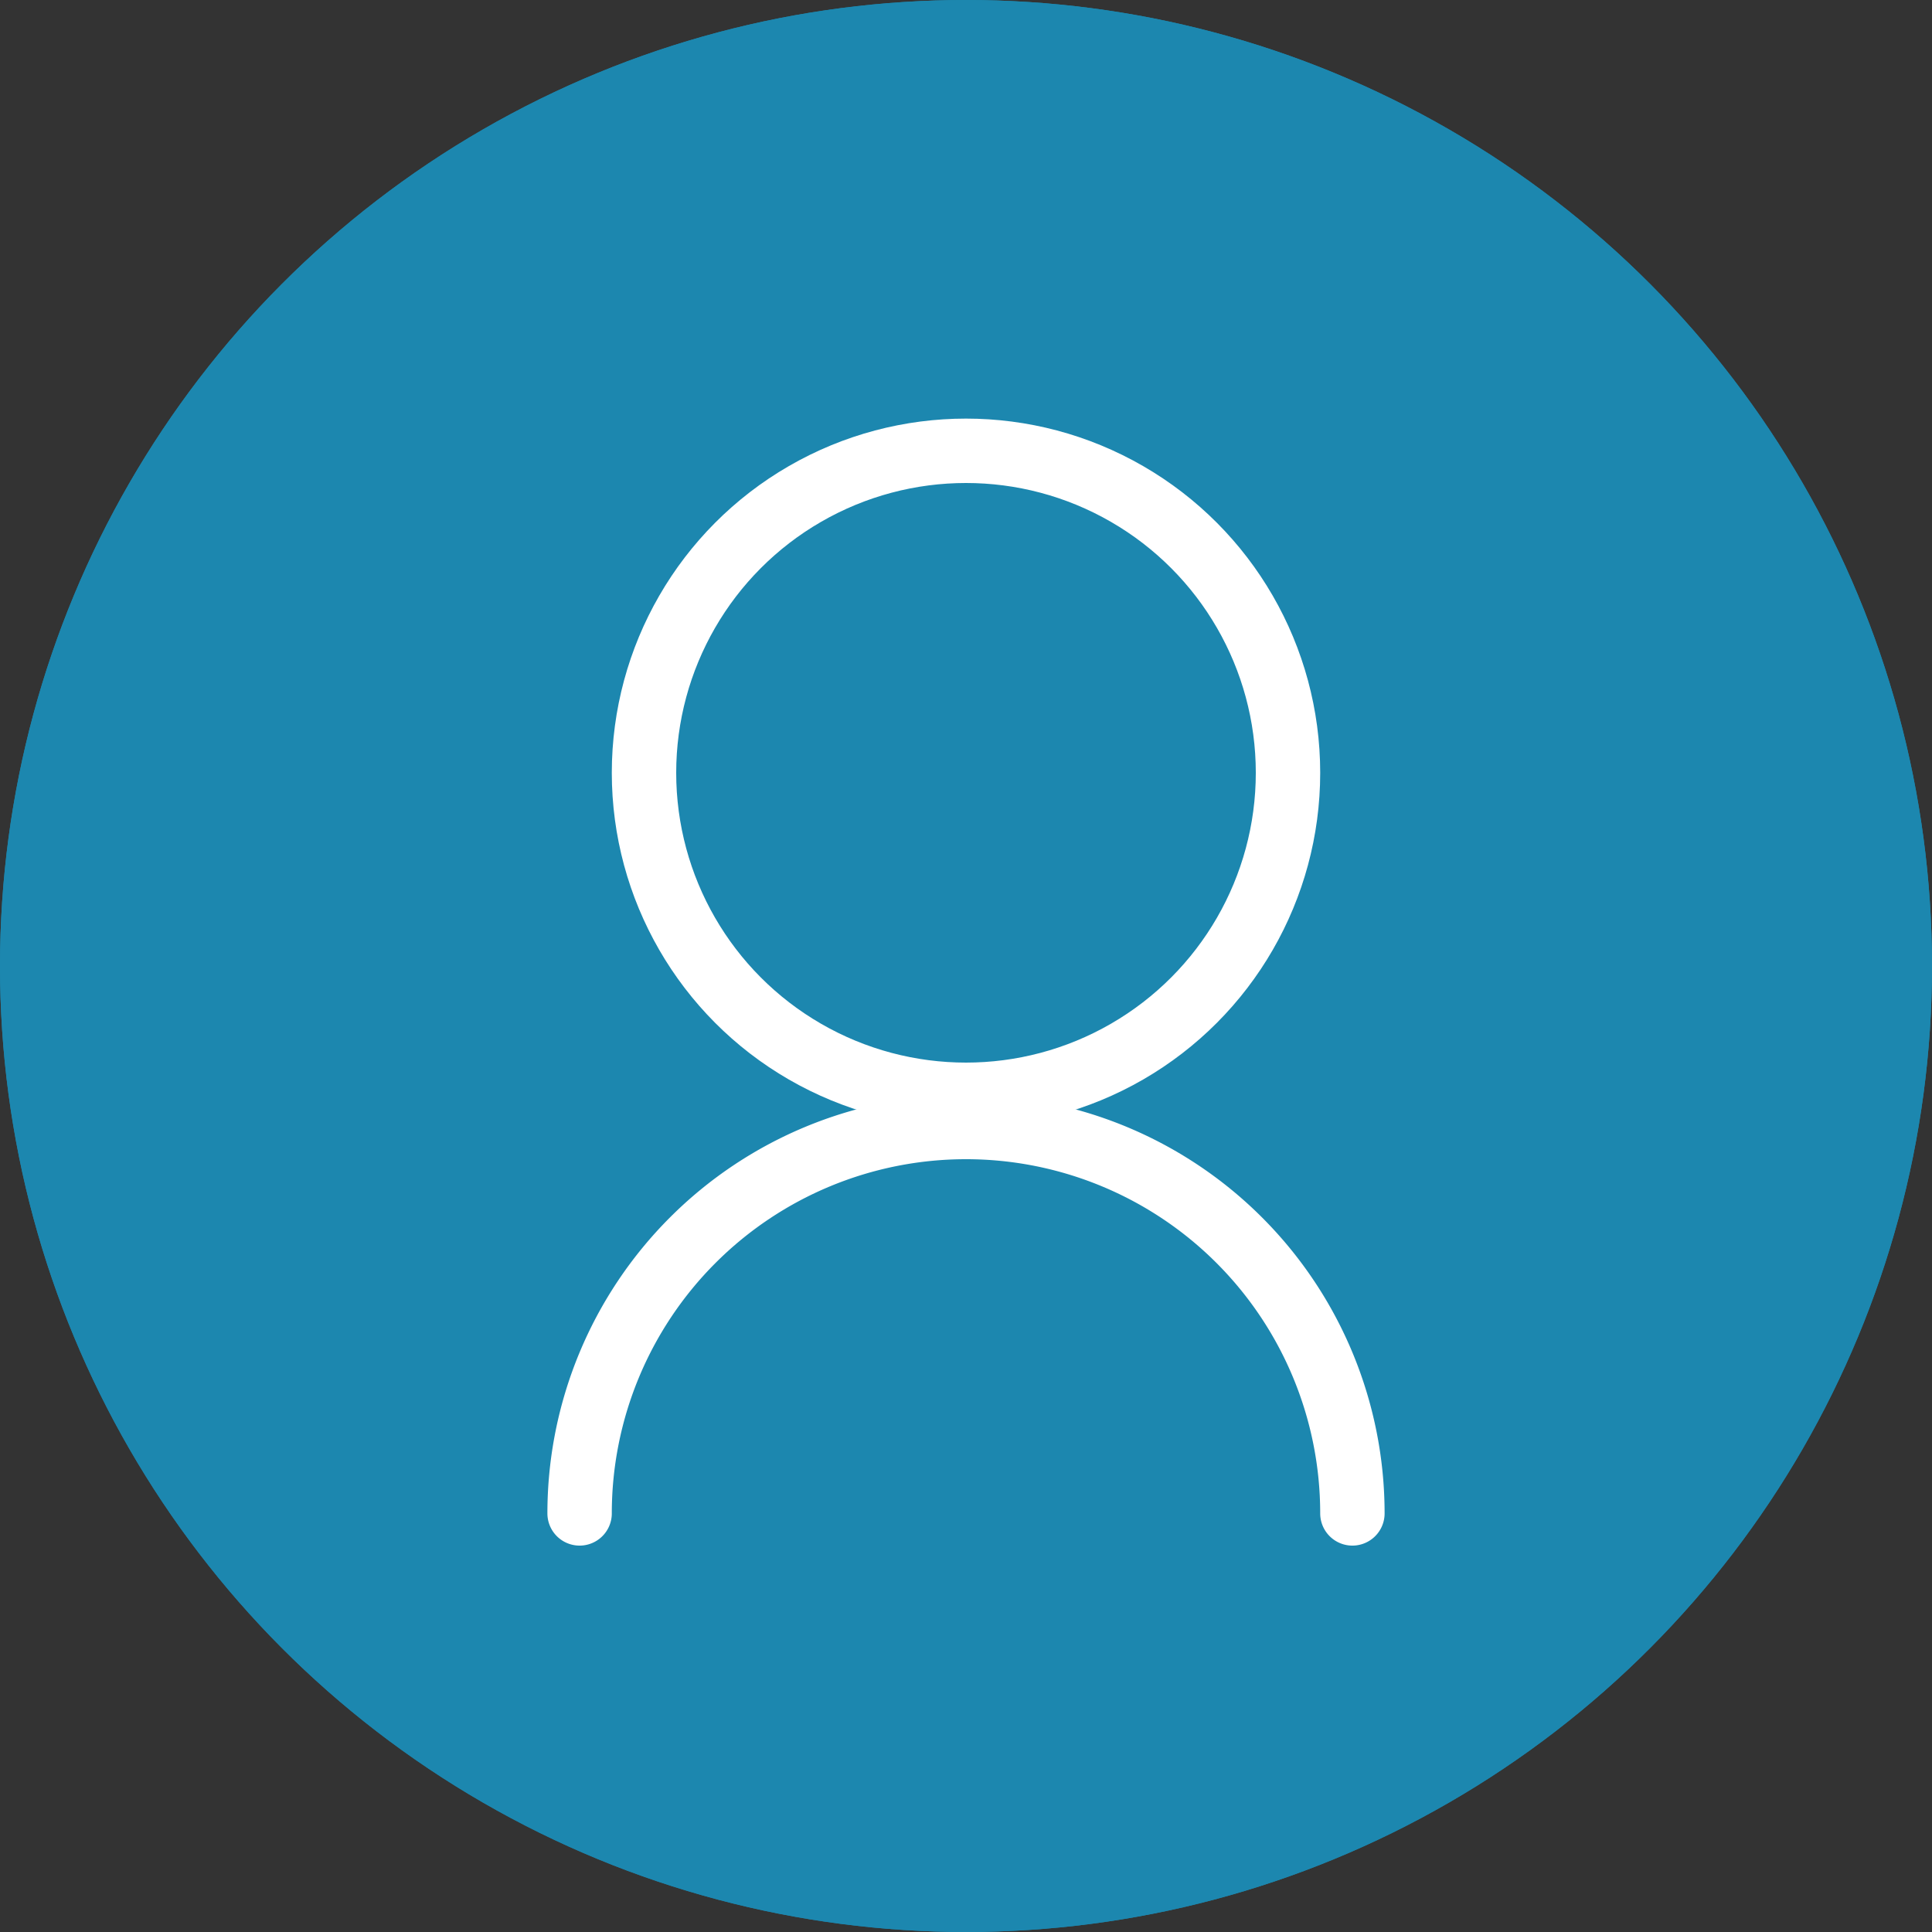 <svg id="Btn_Account" xmlns="http://www.w3.org/2000/svg" width="60" height="60" viewBox="0 0 60 60">
    <rect x="0" y="0" width="60" height="60" fill="#333333" stroke="none"/>
    <defs>
        <style>
            .cls-5{fill:none}.cls-4{stroke:none}
        </style>
    </defs>
    <g id="Ellipse_1" data-name="Ellipse 1" style="stroke-width:2px;fill:#1c87af;stroke:#1c87af">
        <circle class="cls-4" cx="30" cy="30" r="30"/>
        <circle class="cls-5" cx="30" cy="30" r="29"/>
    </g>
    <g id="Ellipse_63" data-name="Ellipse 63" transform="translate(19 13)" style="stroke:#fff;fill:none;stroke-width:2px">
        <circle class="cls-4" cx="11" cy="11" r="11"/>
        <circle class="cls-5" cx="11" cy="11" r="10"/>
    </g>
    <path id="Pfad_44" data-name="Pfad 44" d="M0 0a12 12 0 0 1 12 12A12 12 0 0 1 0 24" transform="rotate(-90 32.5 14.5)" style="stroke-linecap:round;stroke:#fff;fill:none;stroke-width:2px"/>
</svg>
